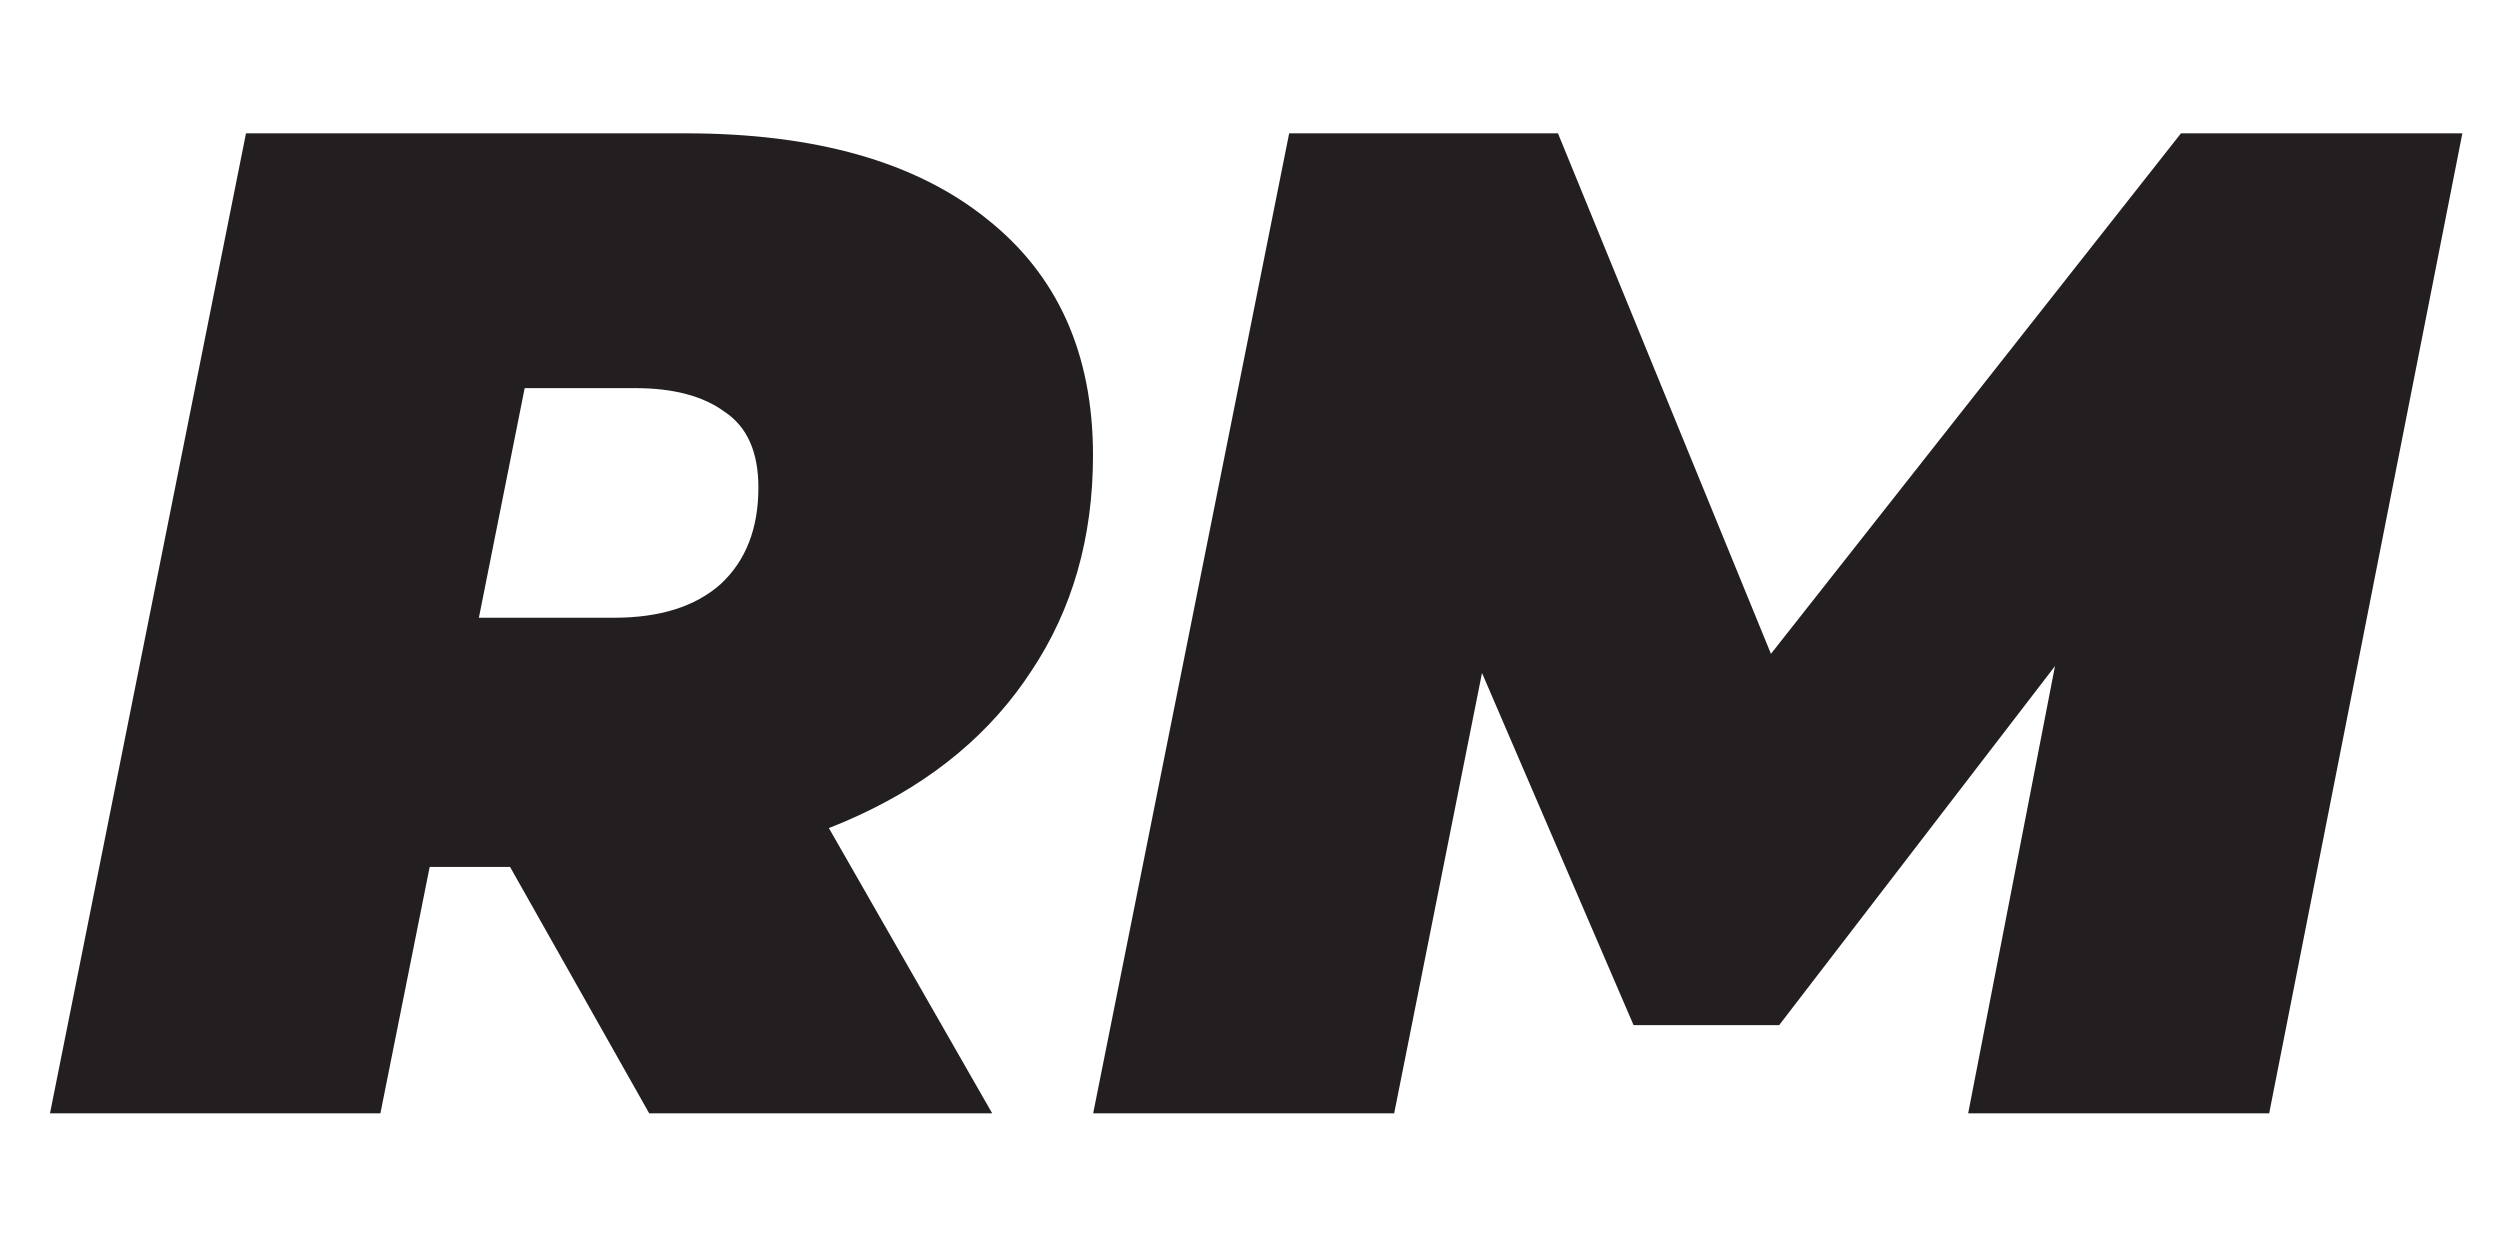 <svg width="150" height="75" viewBox="0 0 150 75" fill="none"
  xmlns="http://www.w3.org/2000/svg">
  <path d="M3 66.8L14.76 8H41.136C48.92 8 54.94 9.708 59.196 13.124C63.452 16.484 65.58 21.216 65.58 27.32C65.58 32.248 64.348 36.56 61.884 40.256C59.476 43.952 56.032 46.836 51.552 48.908C47.128 50.98 41.892 52.016 35.844 52.016H16.86L27.444 43.7L22.824 66.8H3ZM38.952 66.8L26.856 45.38H47.268L59.532 66.8H38.952ZM26.94 46.052L19.968 37.064H36.852C39.596 37.064 41.724 36.392 43.236 35.048C44.748 33.648 45.504 31.716 45.504 29.252C45.504 27.124 44.832 25.612 43.488 24.716C42.2 23.764 40.408 23.288 38.112 23.288H22.74L33.324 14.048L26.94 46.052Z" fill="#231F20"/>
  <path d="M65.59 66.8L77.35 8H93.478L109.186 46.388H100.618L130.858 8H147.742L136.15 66.8H118.09L124.222 35.216L127.078 35.048L106.75 61.508H98.014L86.59 34.964L89.95 35.216L83.65 66.8H65.59Z" fill="#231F20"/>
</svg>
